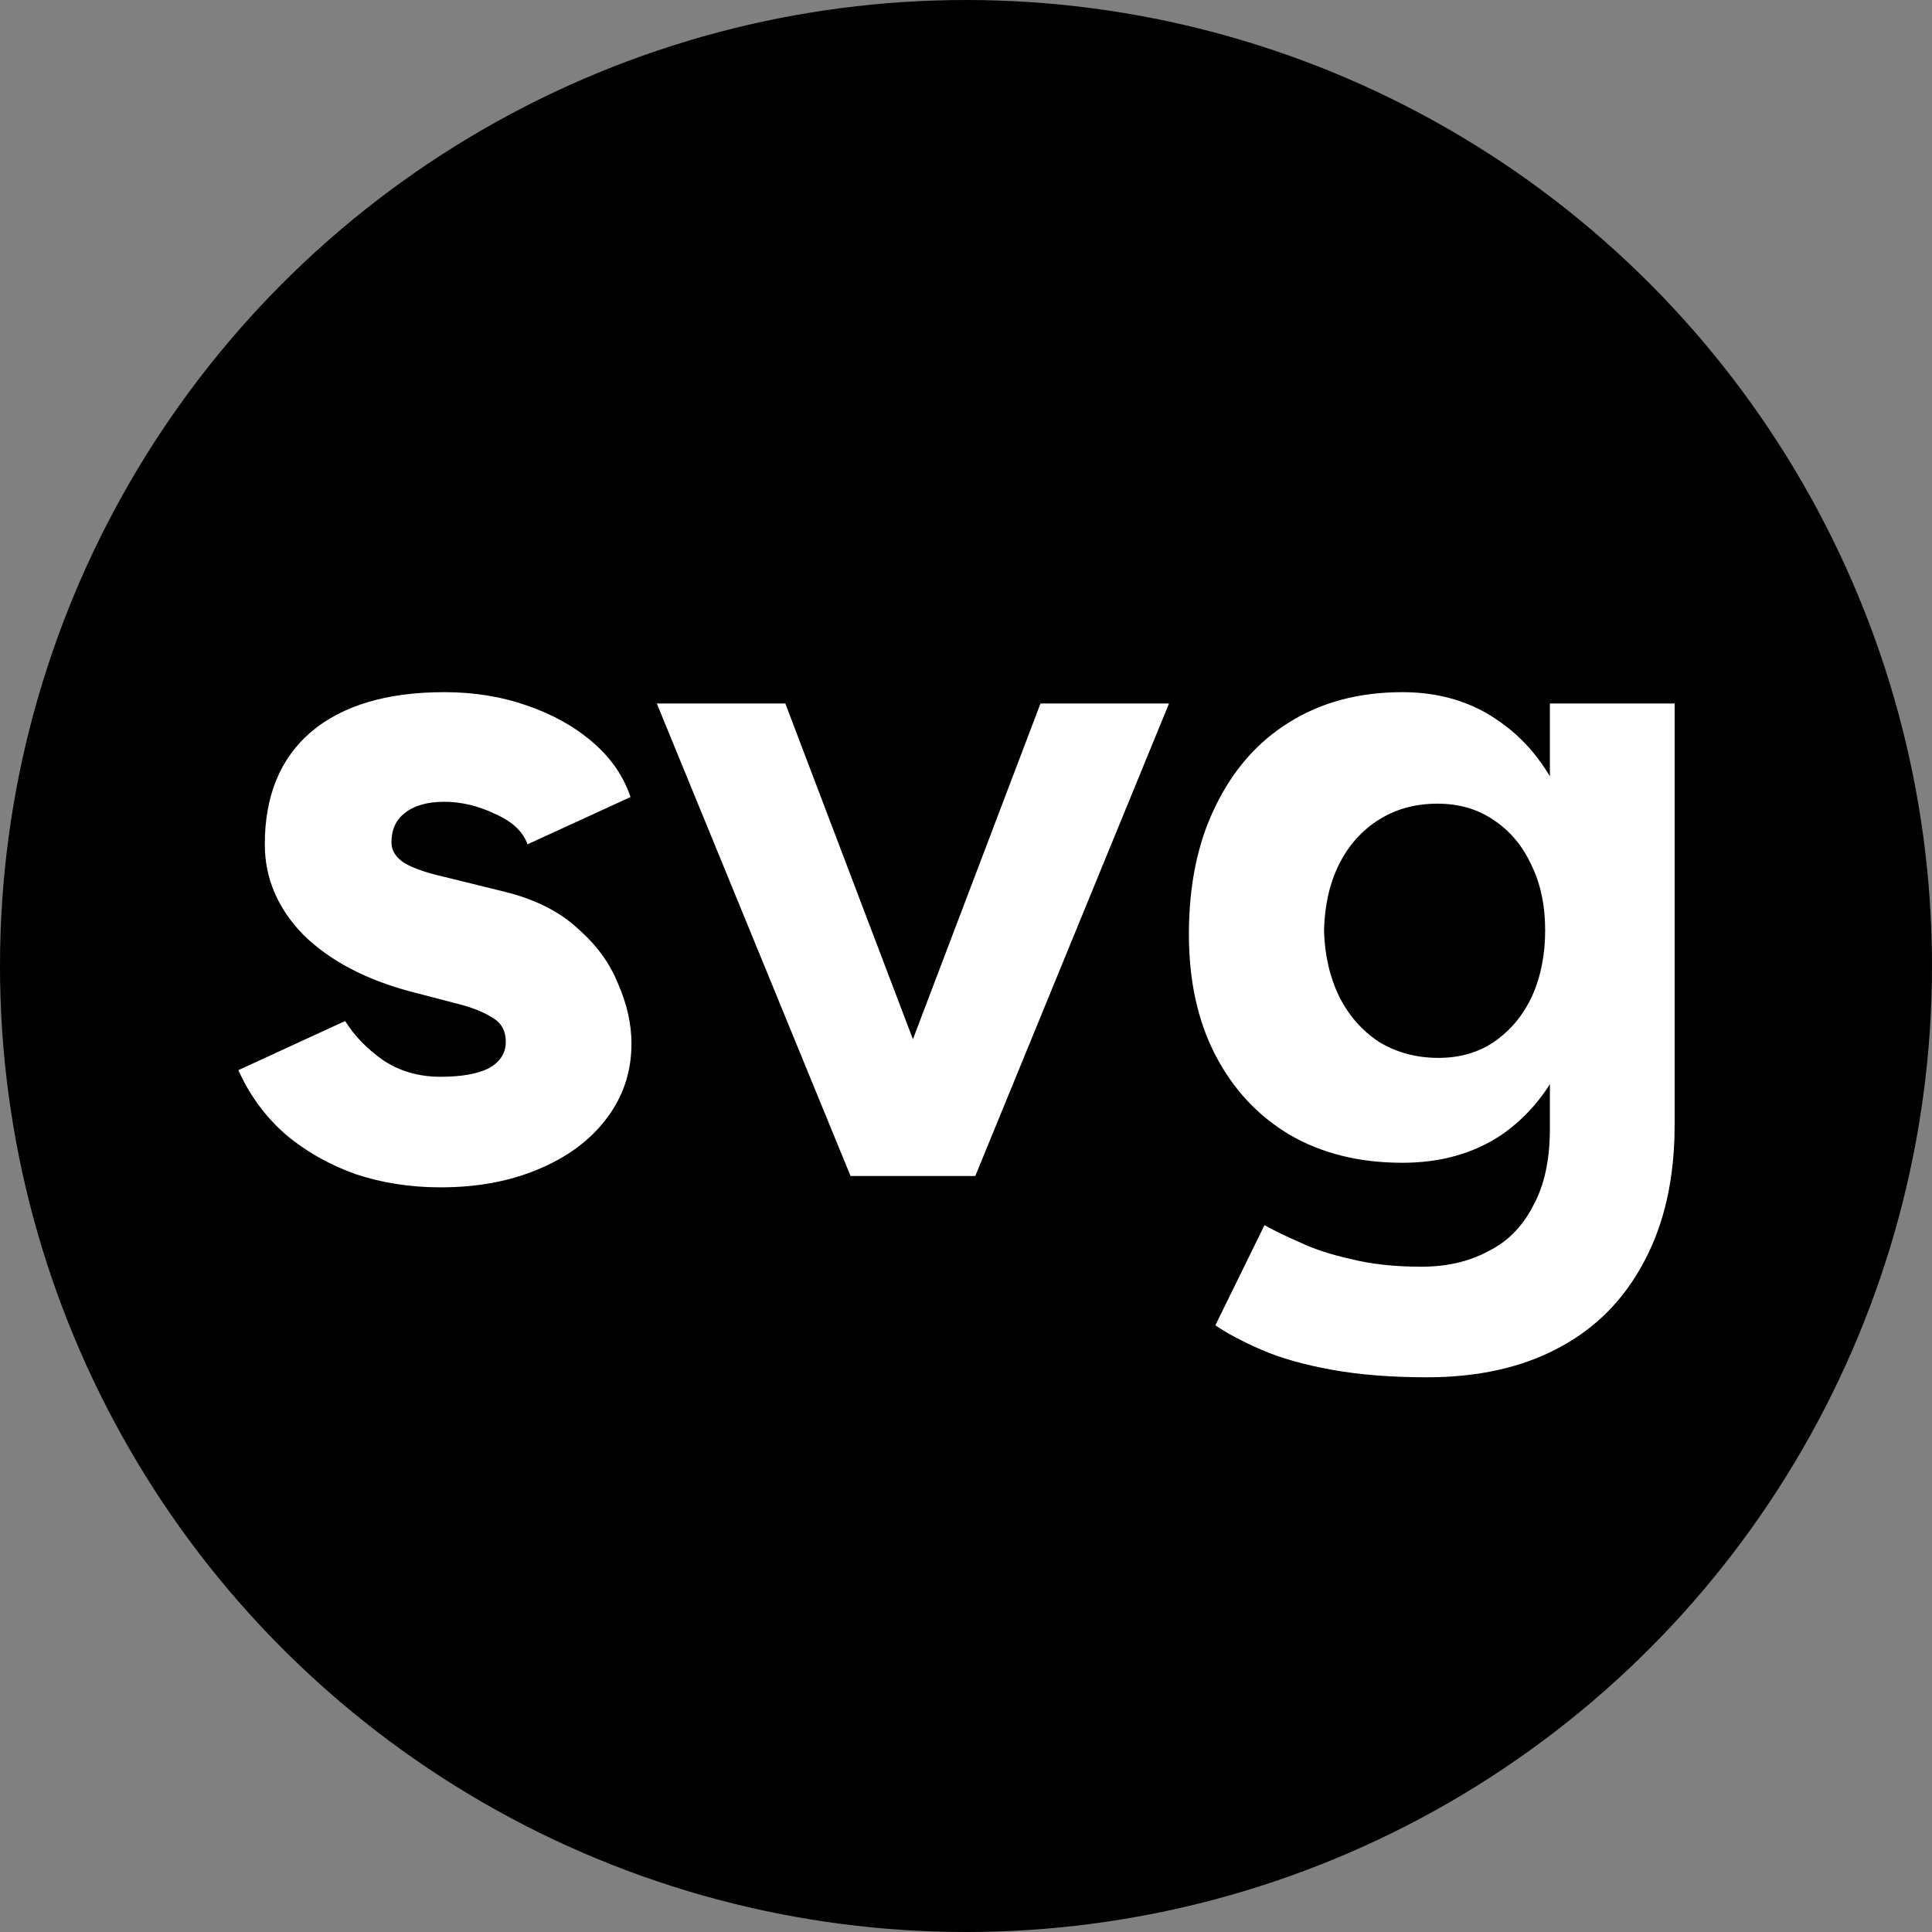 <svg width="92" height="92" viewBox="0 0 92 92" fill="none" xmlns="http://www.w3.org/2000/svg">
<rect x="0" y="0" width="92" height="92" fill="#808080" stroke="none"/>
<circle cx="46" cy="46" r="46" fill="black"/>
<path d="M20.98 56.54C19.54 56.54 18.19 56.33 16.93 55.91C15.67 55.46 14.56 54.83 13.6 54.02C12.64 53.18 11.89 52.16 11.35 50.96L16.435 48.62C16.885 49.34 17.5 49.97 18.28 50.51C19.06 51.02 19.96 51.275 20.98 51.275C21.97 51.275 22.735 51.14 23.275 50.87C23.815 50.57 24.085 50.15 24.085 49.61C24.085 49.07 23.86 48.68 23.41 48.44C22.99 48.17 22.405 47.945 21.655 47.765L19.585 47.225C17.425 46.655 15.715 45.755 14.455 44.525C13.225 43.265 12.61 41.825 12.61 40.205C12.61 37.895 13.345 36.11 14.815 34.85C16.315 33.59 18.43 32.96 21.16 32.96C22.57 32.96 23.875 33.17 25.075 33.59C26.305 34.01 27.355 34.595 28.225 35.345C29.095 36.095 29.695 36.965 30.025 37.955L25.12 40.205C24.91 39.605 24.4 39.125 23.59 38.765C22.78 38.375 21.97 38.18 21.16 38.18C20.35 38.18 19.72 38.36 19.27 38.72C18.85 39.05 18.64 39.515 18.64 40.115C18.64 40.505 18.85 40.835 19.27 41.105C19.69 41.345 20.29 41.555 21.07 41.735L23.995 42.455C25.465 42.815 26.635 43.4 27.505 44.21C28.405 44.99 29.05 45.875 29.44 46.865C29.86 47.825 30.07 48.77 30.07 49.7C30.07 51.05 29.665 52.25 28.855 53.3C28.075 54.32 26.995 55.115 25.615 55.685C24.265 56.255 22.72 56.54 20.98 56.54ZM40.997 56L49.547 33.5H55.667L46.442 56H40.997ZM40.502 56L31.277 33.5H37.397L45.947 56H40.502ZM67.954 65.585C66.244 65.585 64.729 65.465 63.409 65.225C62.089 64.985 60.979 64.67 60.079 64.28C59.179 63.89 58.444 63.5 57.874 63.11L60.214 58.34C60.634 58.58 61.189 58.85 61.879 59.15C62.569 59.48 63.394 59.75 64.354 59.96C65.314 60.2 66.424 60.32 67.684 60.32C68.884 60.32 69.934 60.08 70.834 59.6C71.764 59.15 72.484 58.43 72.994 57.44C73.534 56.48 73.804 55.25 73.804 53.75V33.5H79.744V53.57C79.744 56.09 79.264 58.25 78.304 60.05C77.344 61.88 75.979 63.26 74.209 64.19C72.469 65.12 70.384 65.585 67.954 65.585ZM66.784 55.37C64.714 55.37 62.914 54.92 61.384 54.02C59.884 53.12 58.714 51.86 57.874 50.24C57.034 48.62 56.614 46.7 56.614 44.48C56.614 42.14 57.034 40.115 57.874 38.405C58.714 36.665 59.884 35.33 61.384 34.4C62.914 33.44 64.714 32.96 66.784 32.96C68.584 32.96 70.144 33.44 71.464 34.4C72.784 35.33 73.804 36.665 74.524 38.405C75.244 40.145 75.604 42.215 75.604 44.615C75.604 46.775 75.244 48.665 74.524 50.285C73.804 51.905 72.784 53.165 71.464 54.065C70.144 54.935 68.584 55.37 66.784 55.37ZM68.494 50.375C69.514 50.375 70.399 50.12 71.149 49.61C71.929 49.07 72.529 48.35 72.949 47.45C73.369 46.52 73.579 45.47 73.579 44.3C73.579 43.1 73.354 42.05 72.904 41.15C72.484 40.25 71.884 39.545 71.104 39.035C70.354 38.525 69.469 38.27 68.449 38.27C67.399 38.27 66.469 38.525 65.659 39.035C64.849 39.545 64.219 40.25 63.769 41.15C63.319 42.05 63.079 43.1 63.049 44.3C63.079 45.47 63.319 46.52 63.769 47.45C64.219 48.35 64.849 49.07 65.659 49.61C66.499 50.12 67.444 50.375 68.494 50.375Z" fill="white"/>
</svg>
